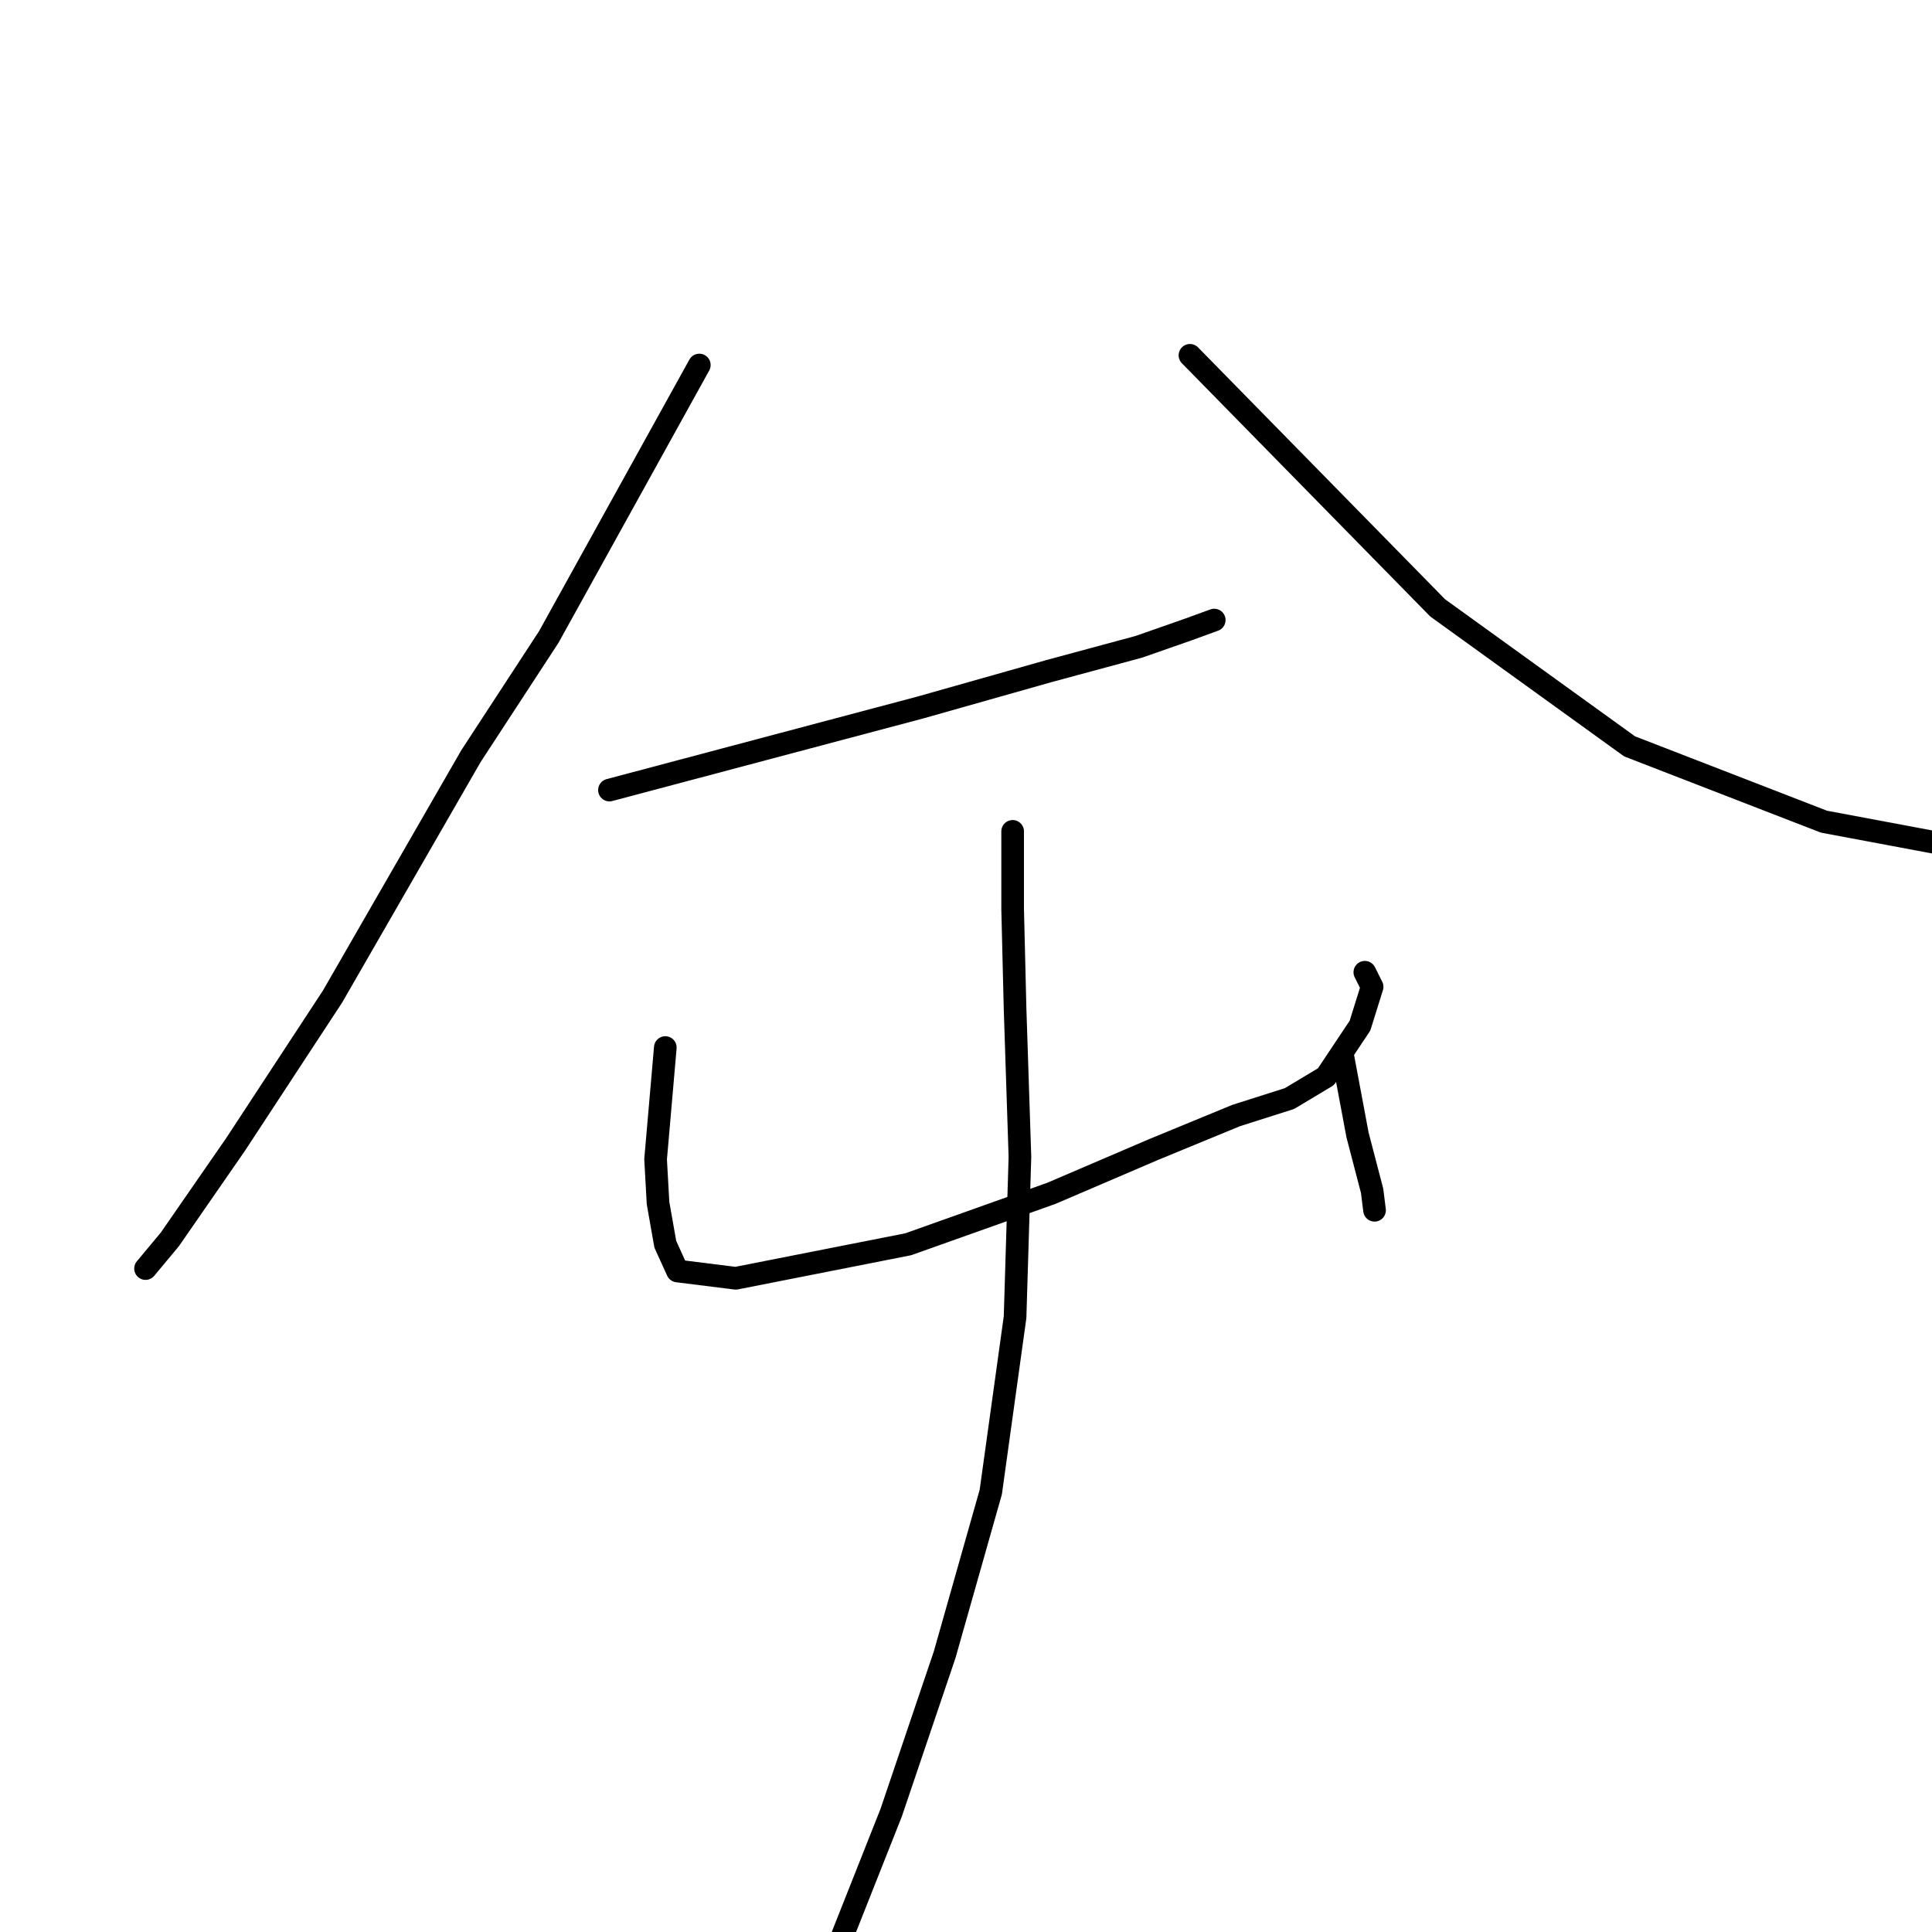 <?xml version="1.0" standalone="no"?>
    <svg width="256" height="256" xmlns="http://www.w3.org/2000/svg" version="1.1">
    <polyline stroke="black" stroke-width="3" stroke-linecap="round" fill="transparent" stroke-linejoin="round" points="92.663 48.368 82.686 66.391 72.709 84.414 62.41 100.184 44.065 132.046 31.192 151.678 22.502 164.23 19.284 168.092 19.284 168.092 " />
        <polyline stroke="black" stroke-width="3" stroke-linecap="round" fill="transparent" stroke-linejoin="round" points="157.674 47.08 174.088 63.816 190.502 80.552 215.927 98.896 241.674 108.873 257.123 111.77 257.123 111.77 " />
        <polyline stroke="black" stroke-width="3" stroke-linecap="round" fill="transparent" stroke-linejoin="round" points="80.755 104.689 101.353 99.218 121.95 93.747 139.008 88.919 150.916 85.701 157.353 83.448 160.893 82.161 160.893 82.161 " />
        <polyline stroke="black" stroke-width="3" stroke-linecap="round" fill="transparent" stroke-linejoin="round" points="88.157 138.804 87.514 146.207 86.87 153.609 87.192 159.402 88.157 164.873 89.767 168.413 97.491 169.379 120.341 164.873 139.33 158.115 152.847 152.322 163.789 147.816 170.87 145.563 175.698 142.666 180.203 135.908 181.812 130.758 180.847 128.827 180.847 128.827 " />
        <polyline stroke="black" stroke-width="3" stroke-linecap="round" fill="transparent" stroke-linejoin="round" points="177.95 140.092 178.916 145.241 179.881 150.391 181.812 157.793 182.134 160.367 182.134 160.367 " />
        <polyline stroke="black" stroke-width="3" stroke-linecap="round" fill="transparent" stroke-linejoin="round" points="134.18 110.161 134.18 115.31 134.18 120.46 134.502 133.655 135.146 153.287 134.502 174.528 131.284 197.701 125.169 219.264 118.088 240.183 111.33 257.241 111.33 257.241 " />
        </svg>
